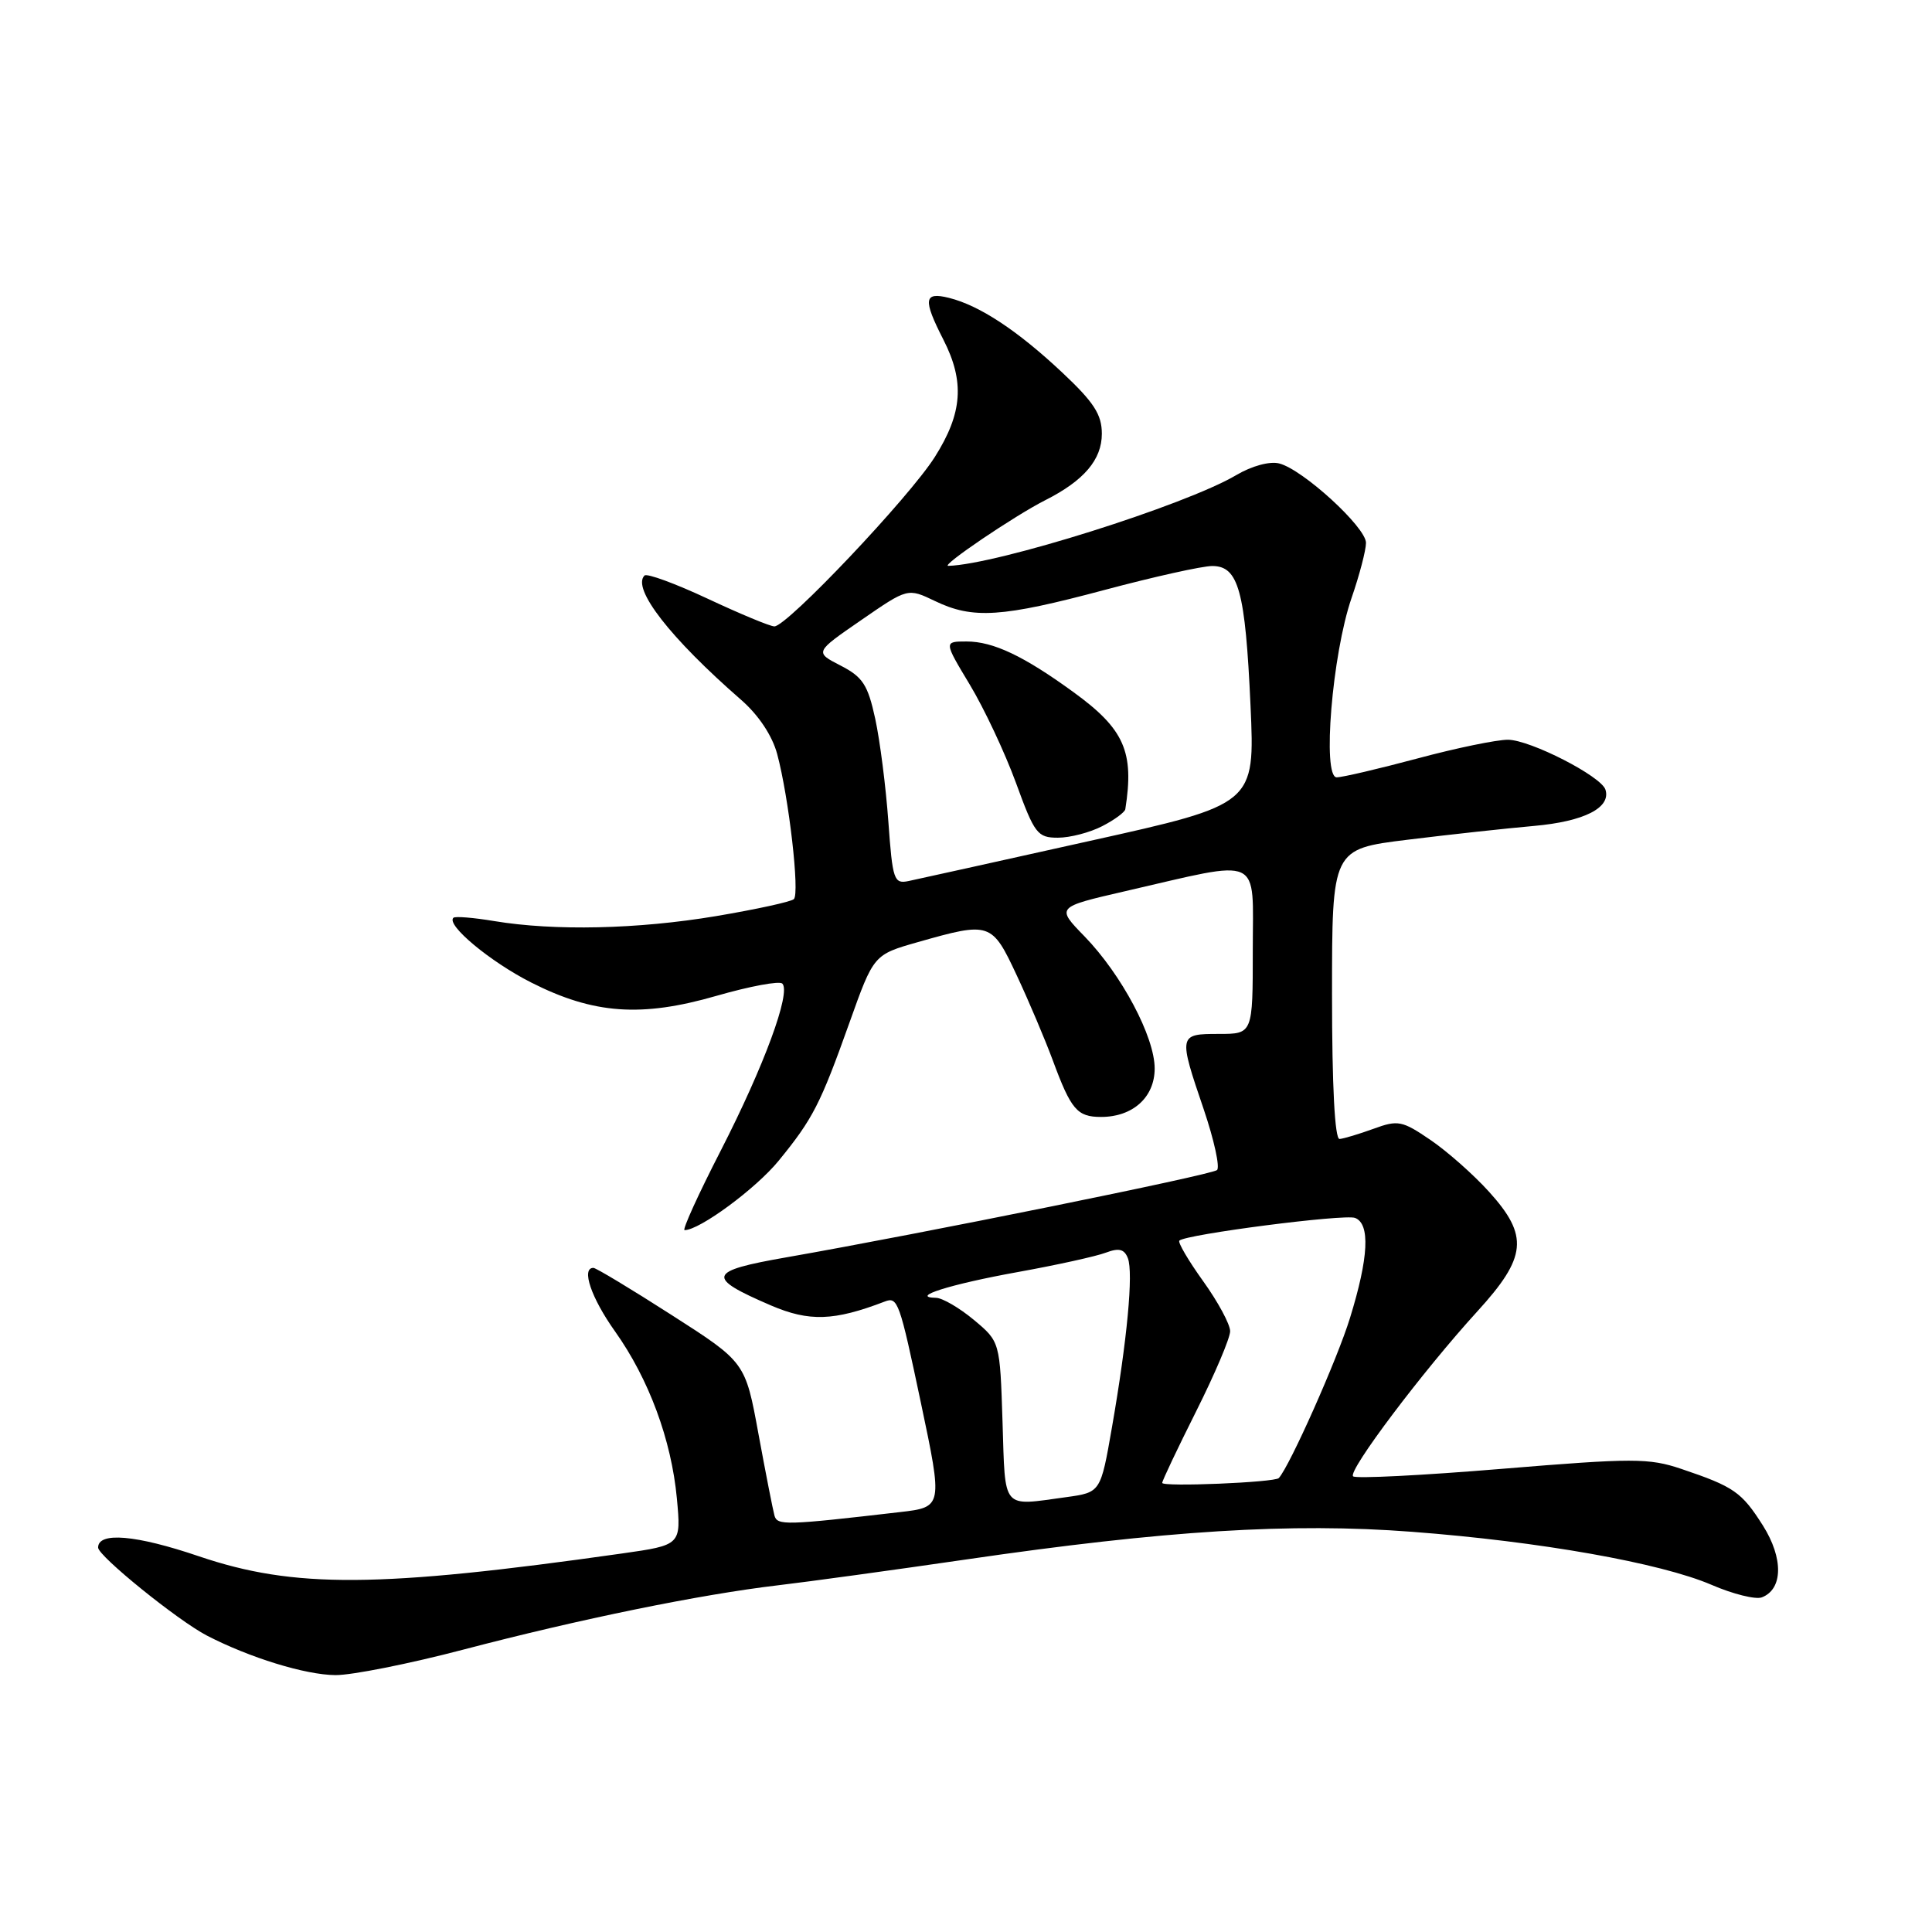 <?xml version="1.0" encoding="UTF-8" standalone="no"?>
<!DOCTYPE svg PUBLIC "-//W3C//DTD SVG 1.1//EN" "http://www.w3.org/Graphics/SVG/1.1/DTD/svg11.dtd" >
<svg xmlns="http://www.w3.org/2000/svg" xmlns:xlink="http://www.w3.org/1999/xlink" version="1.1" viewBox="0 0 256 256">
 <g >
 <path fill="currentColor"
d=" M 61.44 218.57 C 76.81 214.54 92.75 211.28 103.09 210.06 C 107.17 209.58 118.38 208.04 128.00 206.64 C 154.36 202.79 171.10 201.75 187.08 202.97 C 203.99 204.25 220.02 207.09 226.79 210.00 C 229.63 211.23 232.63 211.97 233.45 211.66 C 236.26 210.58 236.33 206.48 233.60 202.15 C 230.78 197.70 229.76 196.99 222.79 194.64 C 218.49 193.19 216.41 193.19 198.98 194.63 C 188.47 195.50 179.61 195.95 179.29 195.62 C 178.57 194.90 188.54 181.67 195.75 173.77 C 202.32 166.57 202.60 163.77 197.31 157.92 C 195.28 155.67 191.79 152.58 189.56 151.06 C 185.79 148.49 185.25 148.38 182.00 149.57 C 180.07 150.27 178.05 150.88 177.50 150.92 C 176.87 150.97 176.50 143.96 176.50 131.75 C 176.50 112.50 176.50 112.50 186.50 111.27 C 192.00 110.59 199.54 109.77 203.26 109.44 C 209.91 108.85 213.49 107.03 212.73 104.63 C 212.16 102.85 202.79 98.05 199.82 98.02 C 198.35 98.01 192.95 99.12 187.82 100.50 C 182.69 101.87 177.88 103.00 177.12 103.00 C 175.18 103.00 176.52 86.70 179.08 79.26 C 180.14 76.20 181.00 72.90 181.00 71.93 C 181.00 69.86 172.63 62.20 169.50 61.41 C 168.24 61.09 165.86 61.74 163.80 62.96 C 157.02 66.96 132.08 74.81 125.65 74.98 C 124.58 75.01 134.46 68.32 138.50 66.28 C 143.63 63.69 146.00 60.91 146.00 57.47 C 146.00 54.93 144.95 53.30 140.75 49.36 C 134.83 43.80 129.80 40.48 125.75 39.47 C 122.41 38.64 122.27 39.65 125.00 45.00 C 127.85 50.58 127.54 54.75 123.87 60.55 C 120.49 65.90 104.29 83.00 102.61 83.00 C 102.05 83.00 98.08 81.35 93.79 79.34 C 89.50 77.33 85.72 75.94 85.40 76.26 C 83.69 77.97 88.81 84.55 98.21 92.74 C 100.51 94.75 102.32 97.46 102.98 99.91 C 104.53 105.68 105.99 118.40 105.19 119.14 C 104.81 119.49 100.17 120.50 94.88 121.39 C 84.49 123.13 73.47 123.37 65.50 122.05 C 62.75 121.59 60.31 121.39 60.08 121.61 C 59.08 122.55 64.96 127.44 70.39 130.19 C 78.66 134.38 84.98 134.83 94.95 131.95 C 99.36 130.68 103.28 129.95 103.66 130.33 C 104.84 131.50 101.23 141.28 95.53 152.41 C 92.54 158.23 90.37 163.00 90.71 163.00 C 92.70 163.00 100.18 157.48 103.18 153.80 C 107.72 148.24 108.70 146.32 112.56 135.50 C 115.77 126.50 115.77 126.50 121.64 124.83 C 131.20 122.11 131.43 122.19 134.73 129.25 C 136.34 132.69 138.48 137.75 139.50 140.50 C 141.92 147.05 142.73 148.00 145.90 148.00 C 150.11 148.00 153.00 145.39 153.00 141.58 C 153.00 137.39 148.62 129.15 143.72 124.09 C 139.93 120.20 139.93 120.20 149.04 118.10 C 167.50 113.85 166.00 113.16 166.00 125.87 C 166.00 137.00 166.00 137.00 161.50 137.00 C 156.15 137.00 156.13 137.10 159.51 147.02 C 160.88 151.07 161.67 154.68 161.26 155.04 C 160.51 155.69 122.10 163.47 104.22 166.60 C 93.74 168.43 93.47 169.24 102.16 172.98 C 107.23 175.15 110.51 175.04 117.24 172.46 C 118.96 171.80 119.19 172.45 122.02 185.86 C 124.93 199.64 124.92 199.71 119.25 200.36 C 104.09 202.12 102.99 202.15 102.62 200.82 C 102.42 200.10 101.46 195.22 100.50 190.00 C 98.76 180.50 98.76 180.50 89.00 174.25 C 83.64 170.81 78.97 168.00 78.63 168.00 C 76.98 168.00 78.34 171.98 81.49 176.41 C 85.98 182.73 88.96 190.78 89.69 198.55 C 90.26 204.73 90.26 204.73 82.38 205.85 C 50.12 210.42 38.98 210.49 26.37 206.22 C 18.02 203.38 13.00 202.95 13.00 205.06 C 13.00 206.18 23.56 214.72 27.41 216.72 C 33.07 219.65 40.46 221.93 44.44 221.96 C 46.60 221.98 54.25 220.46 61.44 218.57 Z  M 132.84 188.39 C 132.50 177.78 132.50 177.78 129.04 174.89 C 127.13 173.30 124.88 171.99 124.04 171.97 C 120.42 171.90 125.86 170.18 134.88 168.55 C 140.04 167.62 145.29 166.46 146.54 165.98 C 148.27 165.33 148.98 165.51 149.45 166.72 C 150.19 168.67 149.36 177.53 147.34 189.13 C 145.84 197.75 145.84 197.75 141.28 198.38 C 132.65 199.56 133.22 200.23 132.84 188.39 Z  M 154.00 196.49 C 154.00 196.20 156.03 191.93 158.50 187.00 C 160.97 182.07 163.00 177.30 163.00 176.39 C 163.00 175.48 161.39 172.50 159.43 169.77 C 157.47 167.04 156.05 164.62 156.27 164.39 C 157.10 163.56 178.14 160.84 179.55 161.38 C 181.58 162.16 181.36 166.62 178.88 174.64 C 177.20 180.11 170.92 194.22 169.45 195.85 C 168.93 196.43 154.00 197.05 154.00 196.49 Z  M 117.71 108.84 C 117.38 104.25 116.60 98.13 115.97 95.23 C 114.99 90.73 114.32 89.70 111.38 88.19 C 107.94 86.42 107.94 86.42 114.11 82.17 C 120.28 77.91 120.28 77.91 123.89 79.64 C 128.91 82.06 132.73 81.81 146.36 78.17 C 152.88 76.43 159.30 75.00 160.63 75.00 C 164.11 75.00 165.01 78.28 165.70 93.49 C 166.29 106.57 166.29 106.57 144.39 111.43 C 132.35 114.11 121.56 116.50 120.40 116.74 C 118.45 117.15 118.27 116.63 117.71 108.84 Z  M 146.05 109.47 C 147.67 108.64 149.05 107.62 149.11 107.22 C 150.31 99.62 148.98 96.61 142.28 91.74 C 135.66 86.92 131.61 85.00 128.08 85.00 C 125.06 85.00 125.06 85.00 128.51 90.73 C 130.41 93.89 133.16 99.74 134.62 103.73 C 137.08 110.49 137.47 111.00 140.18 111.00 C 141.79 111.00 144.43 110.31 146.05 109.47 Z "/>
</g>
</svg>